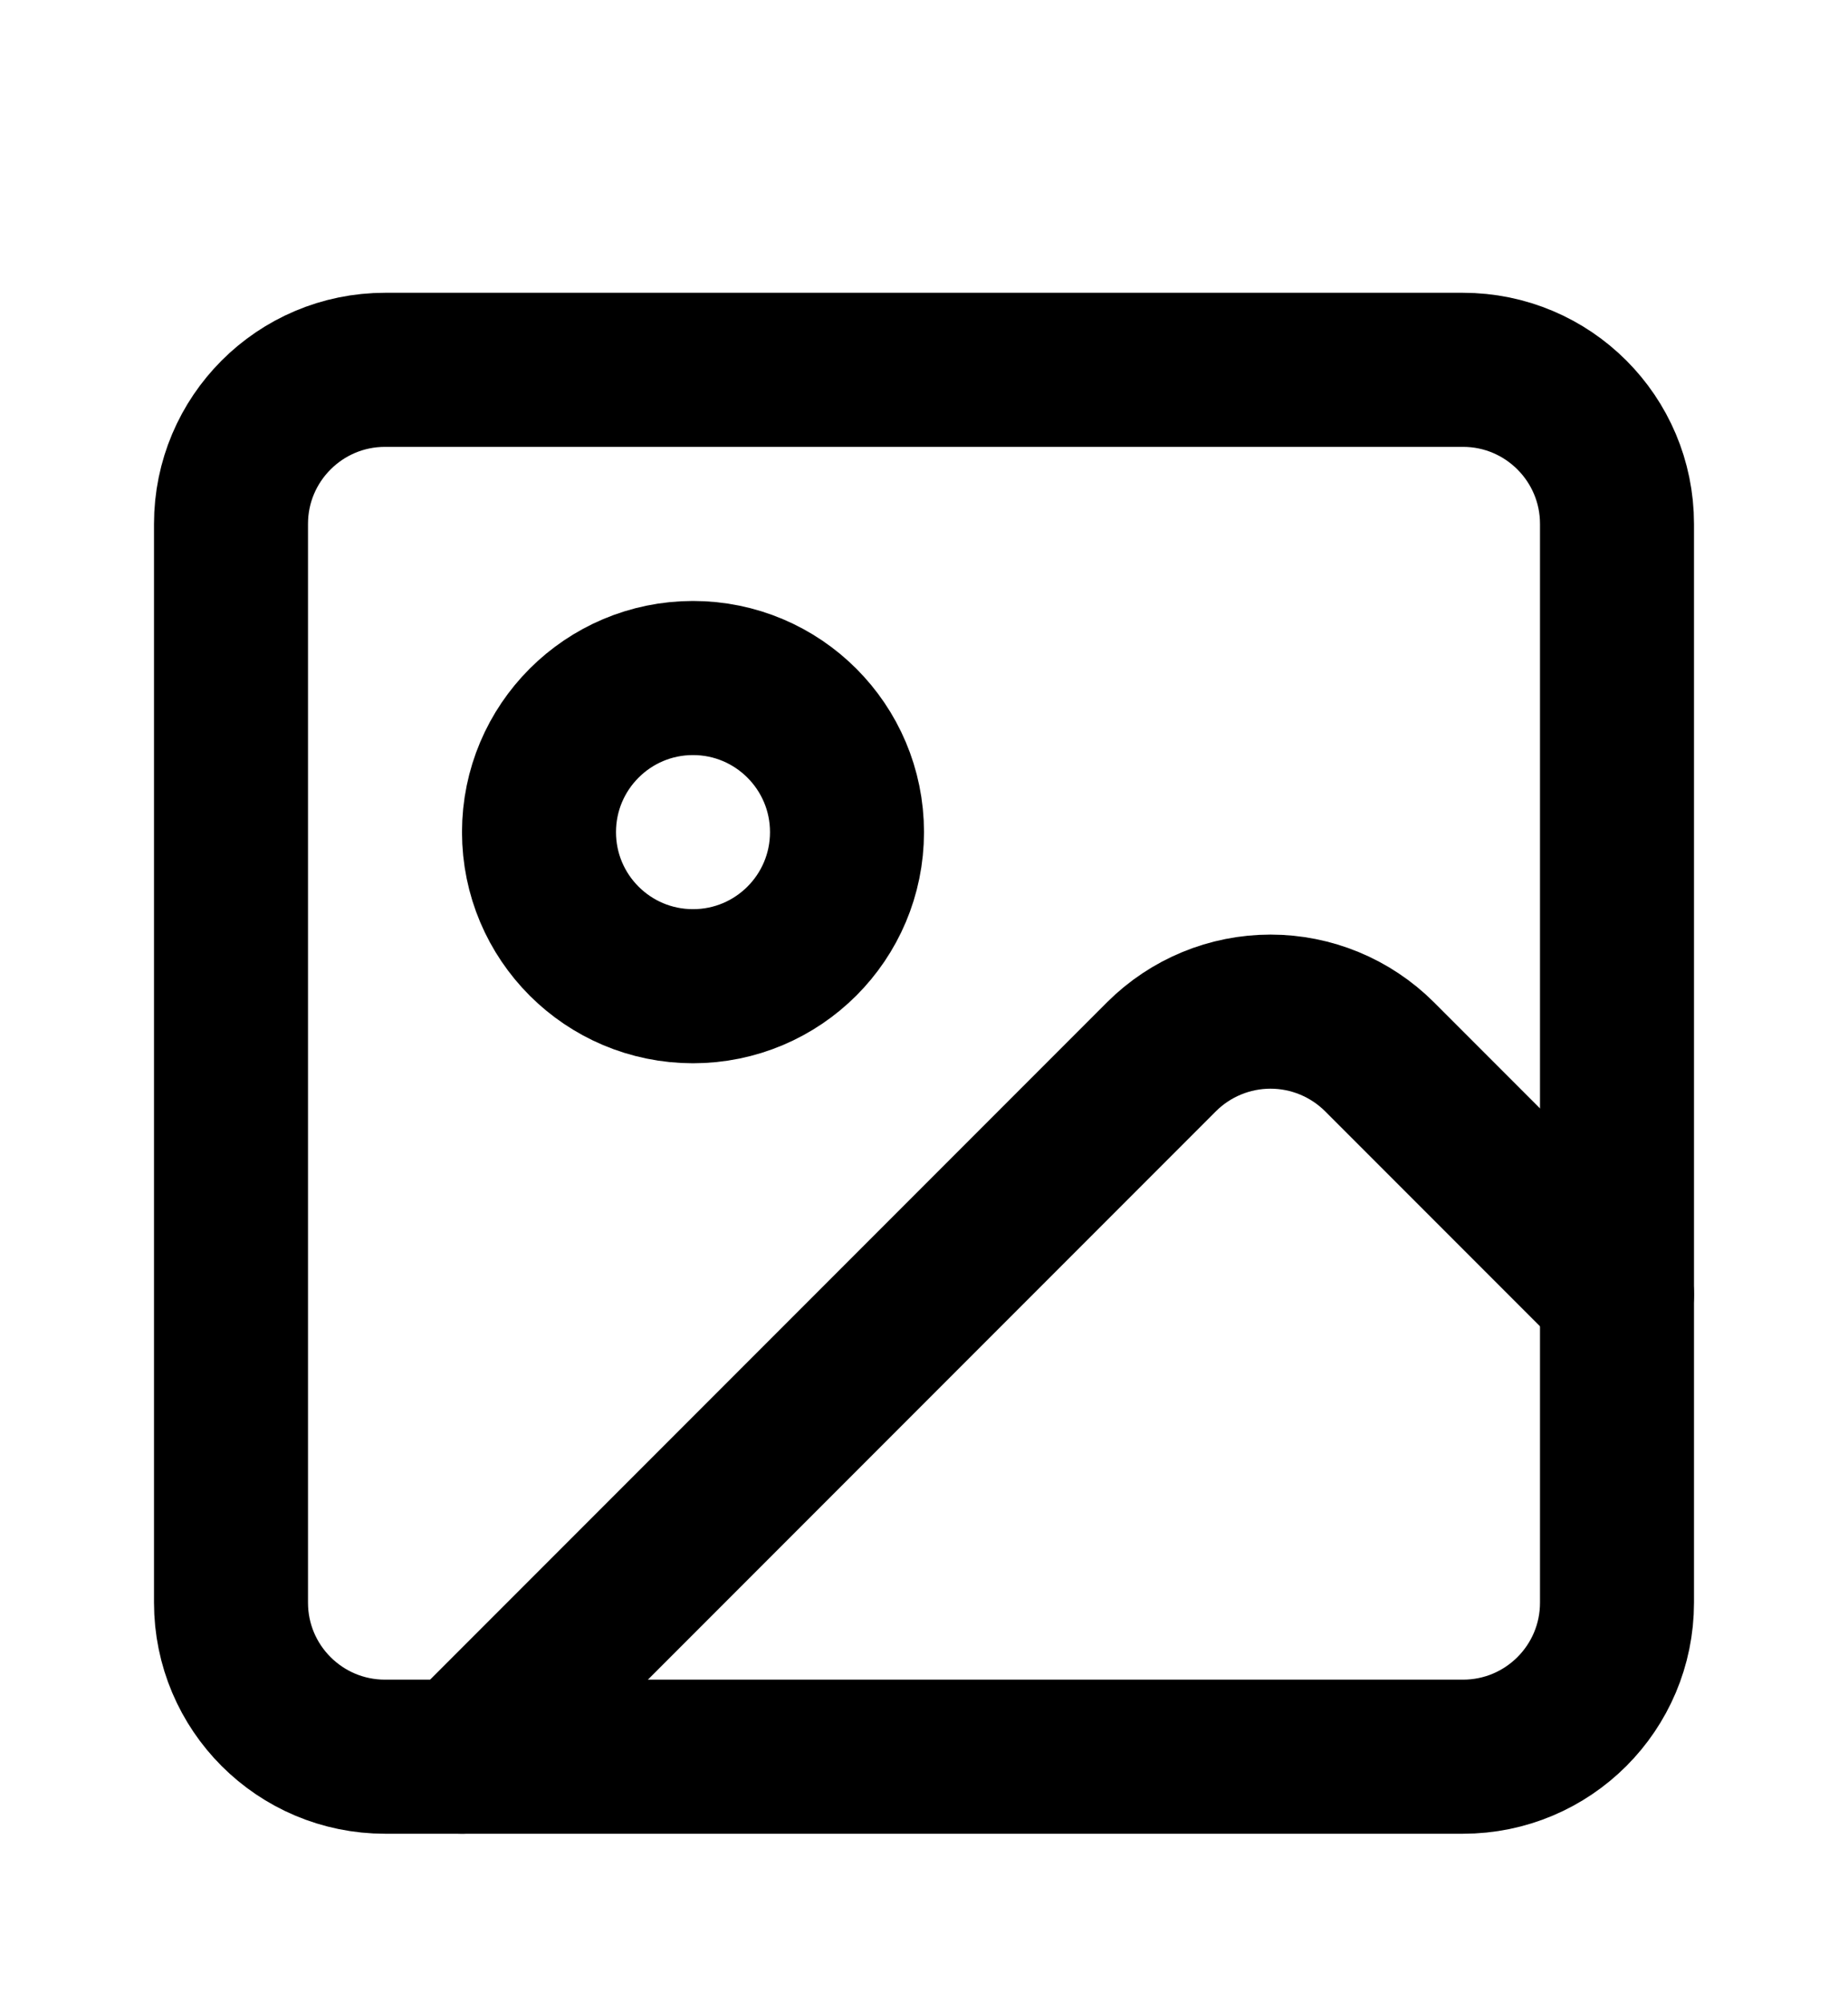 <svg width="12" height="13" viewBox="0 0 12 13" fill="none" xmlns="http://www.w3.org/2000/svg">
<path d="M9.5 2.4H2.5C1.948 2.4 1.5 2.848 1.5 3.4V10.4C1.5 10.953 1.948 11.4 2.5 11.4H9.5C10.052 11.4 10.5 10.953 10.5 10.4V3.4C10.5 2.848 10.052 2.4 9.5 2.4Z" stroke="black" stroke-linecap="round" stroke-linejoin="round"/>
<path d="M4.5 6.4C5.052 6.4 5.5 5.953 5.5 5.4C5.5 4.848 5.052 4.4 4.5 4.4C3.948 4.4 3.5 4.848 3.5 5.4C3.5 5.953 3.948 6.4 4.5 6.4Z" stroke="black" stroke-linecap="round" stroke-linejoin="round"/>
<path d="M10.5 8.4L8.957 6.857C8.769 6.67 8.515 6.565 8.25 6.565C7.985 6.565 7.731 6.67 7.543 6.857L3 11.4" stroke="black" stroke-linecap="round" stroke-linejoin="round"/>
</svg>

